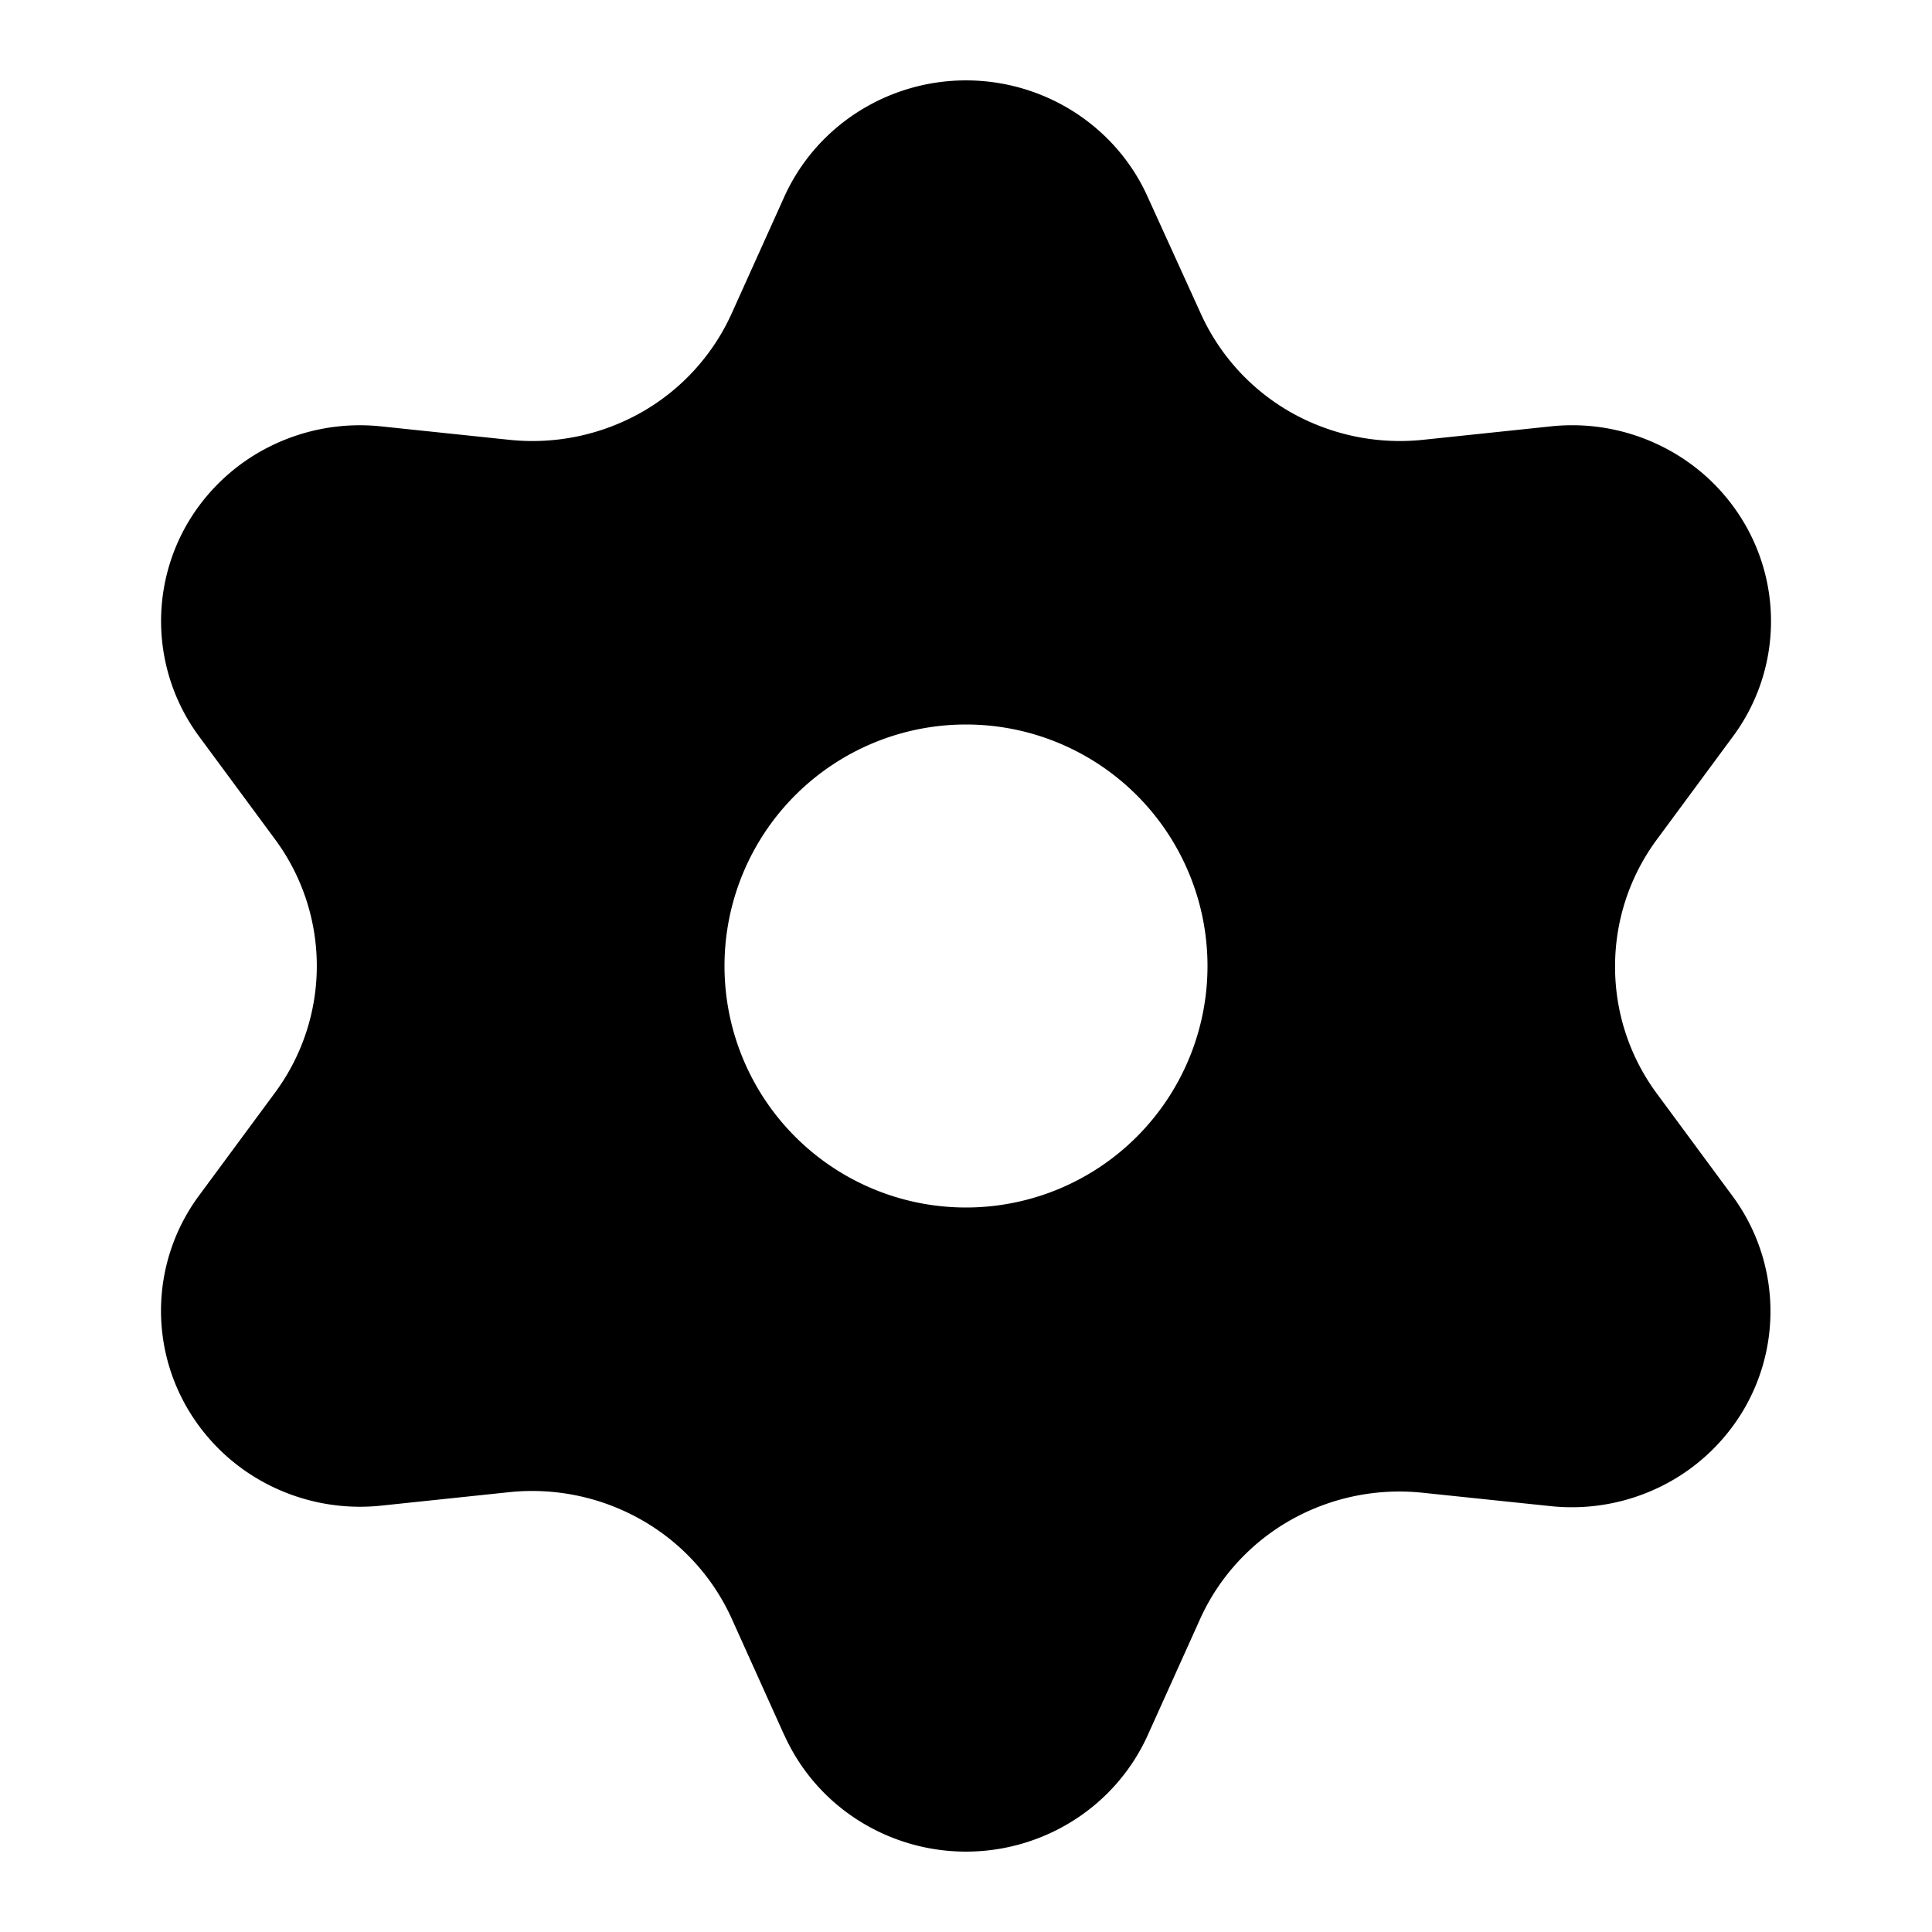 <svg fill="none" xmlns="http://www.w3.org/2000/svg" viewBox="0 0 24 24"><path fill-rule="evenodd" clip-rule="evenodd" d="m9.742 21.554-.652-1.446a2.682 2.682 0 0 0-1.122-1.228 2.75 2.75 0 0 0-1.64-.344l-1.597.168a2.504 2.504 0 0 1-1.381-.252 2.457 2.457 0 0 1-1.019-.952 2.404 2.404 0 0 1 .142-2.649l.945-1.28a2.645 2.645 0 0 0 0-3.143l-.945-1.28A2.41 2.41 0 0 1 2.33 6.5a2.455 2.455 0 0 1 1.019-.952 2.502 2.502 0 0 1 1.38-.252l1.602.168a2.75 2.75 0 0 0 1.641-.344A2.682 2.682 0 0 0 9.09 3.892l.652-1.446c.194-.43.51-.796.911-1.053a2.497 2.497 0 0 1 2.694 0c.4.257.717.622.91 1.053l.658 1.446a2.68 2.68 0 0 0 1.117 1.228 2.75 2.75 0 0 0 1.64.344l1.598-.168c.475-.05.954.038 1.38.252.426.213.78.544 1.019.952a2.403 2.403 0 0 1-.142 2.649l-.945 1.28A2.645 2.645 0 0 0 20.063 12a2.645 2.645 0 0 0 .514 1.578l.945 1.28a2.41 2.41 0 0 1 .142 2.648 2.454 2.454 0 0 1-1.019.953 2.502 2.502 0 0 1-1.38.251l-1.597-.167a2.75 2.75 0 0 0-1.641.343c-.494.281-.885.71-1.117 1.222l-.652 1.446c-.194.43-.51.796-.911 1.053a2.497 2.497 0 0 1-2.694 0 2.444 2.444 0 0 1-.91-1.053ZM15 12a3 3 0 1 1-6 0 3 3 0 0 1 6 0Z" fill="currentColor"/></svg>